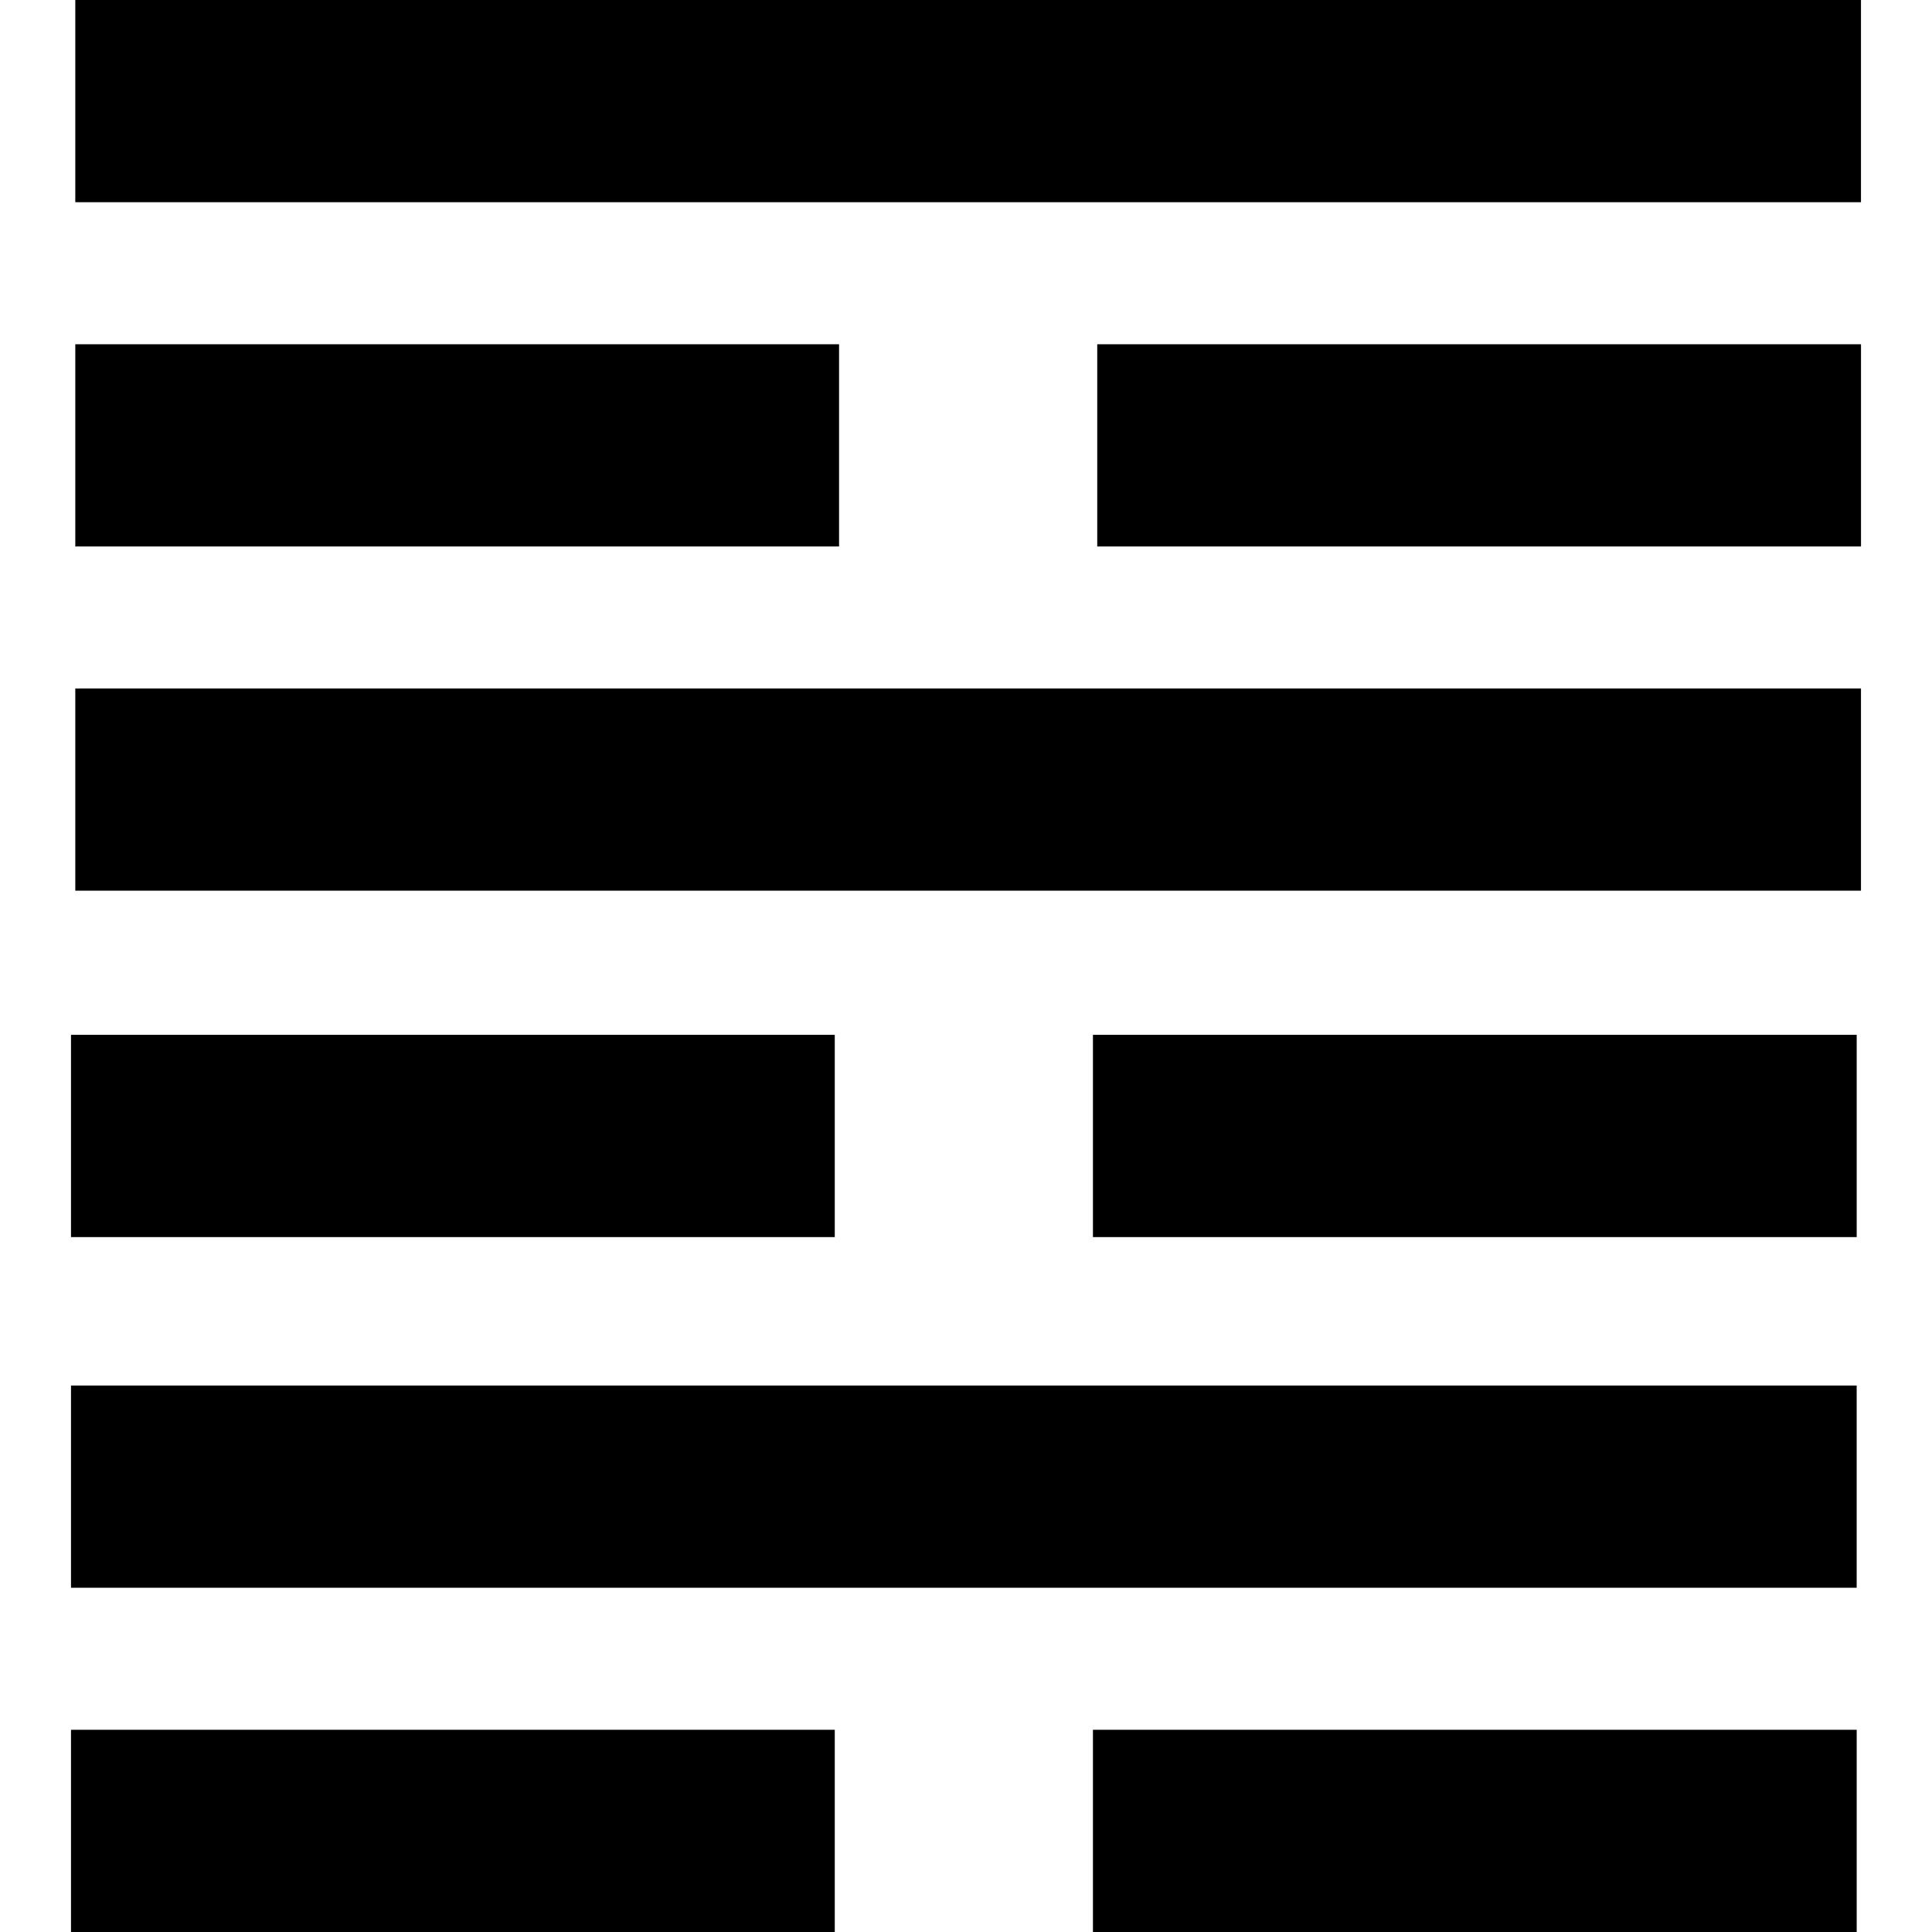 <?xml version="1.0" standalone="no"?><!DOCTYPE svg PUBLIC "-//W3C//DTD SVG 1.1//EN" "http://www.w3.org/Graphics/SVG/1.1/DTD/svg11.dtd"><svg t="1673149618758" class="icon" viewBox="0 0 1024 1024" version="1.1" xmlns="http://www.w3.org/2000/svg" p-id="8266" xmlns:xlink="http://www.w3.org/1999/xlink" width="128" height="128"><path d="M37.63 734.361h946.447v107.189H37.63zM37.63 548.49h404.811v107.189H37.63zM579.278 548.49h404.811v107.189H579.278zM37.63 916.811h404.811v107.189H37.63zM579.278 916.811h404.811v107.189H579.278zM39.911 364.9h946.447v107.189H39.911zM39.911 0h946.447v107.189H39.911zM581.559 182.45h404.811v107.189H581.559zM39.911 182.45h404.811v107.189H39.911z" p-id="8267"></path></svg>